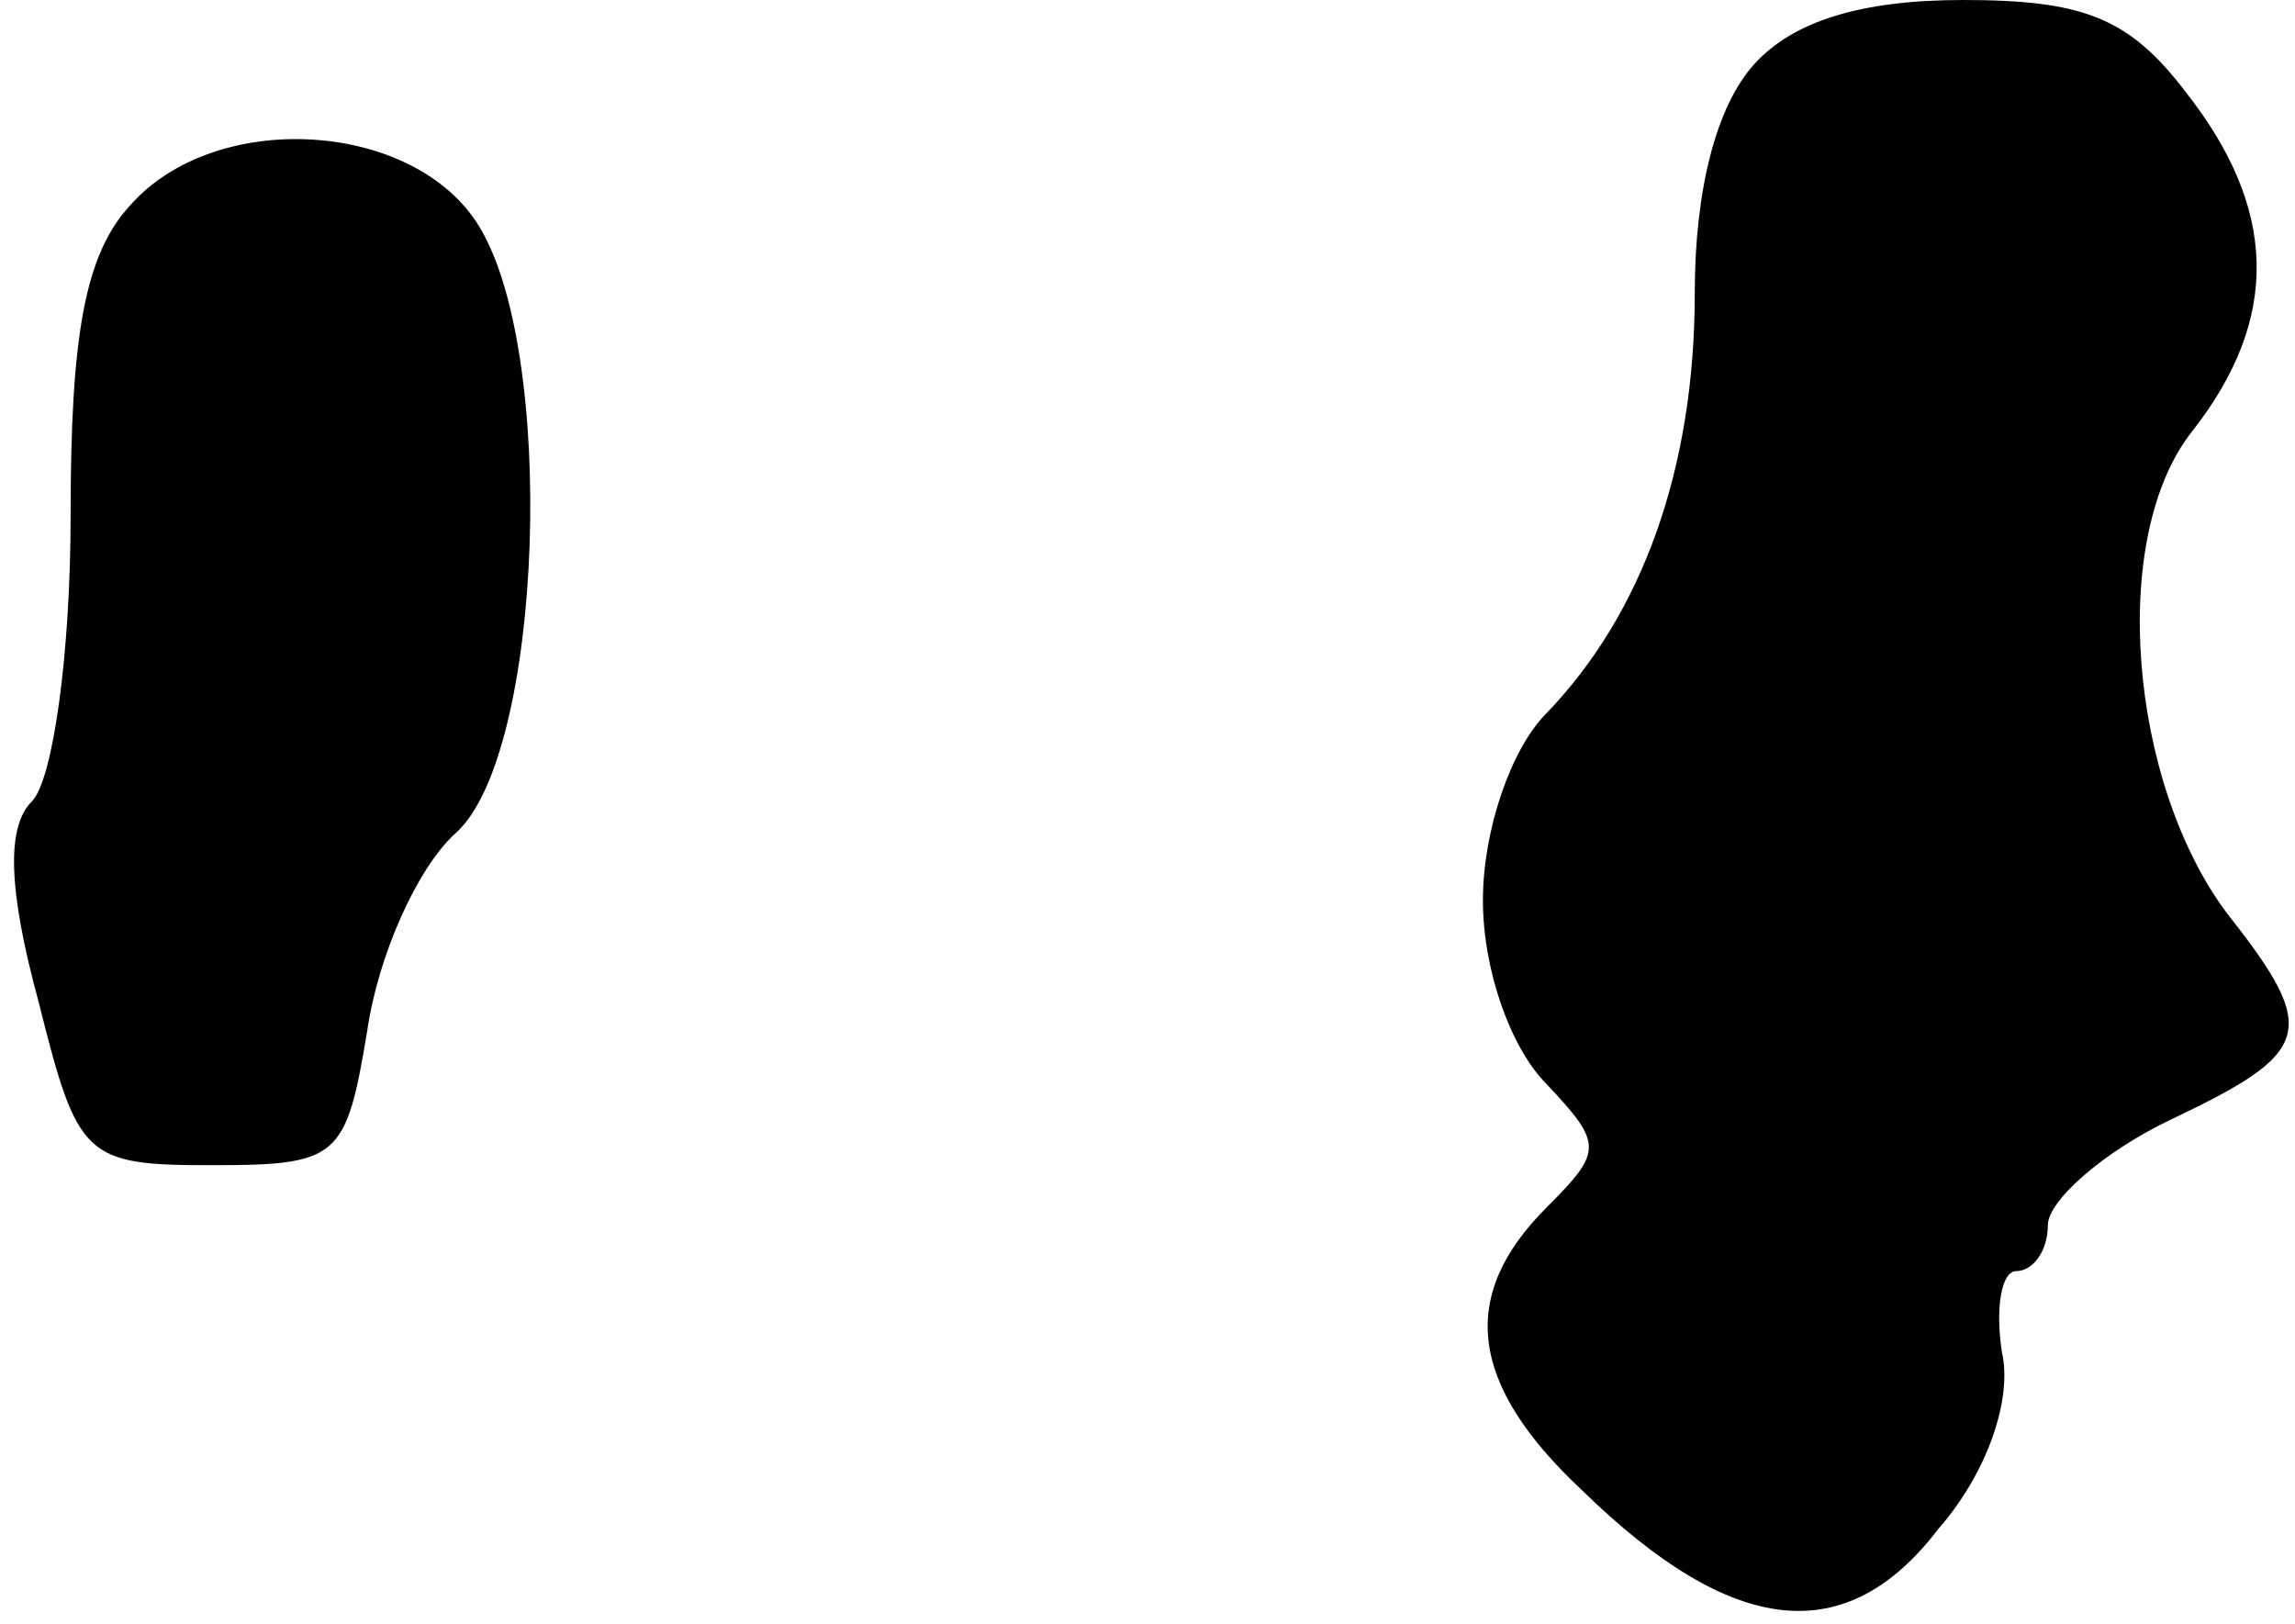 <?xml version="1.0" standalone="no"?>
<!DOCTYPE svg PUBLIC "-//W3C//DTD SVG 20010904//EN"
 "http://www.w3.org/TR/2001/REC-SVG-20010904/DTD/svg10.dtd">
<svg version="1.0" xmlns="http://www.w3.org/2000/svg"
 width="65pt" height="46pt" viewBox="0 0 65 46"
 preserveAspectRatio="xMidYMid meet">
<g transform="translate(0,46) scale(0.1,-0.1)"
fill="#000000" stroke="none">
<path fill="#000000" stroke="none" d="M497 442 c-11 -12 -17 -36 -17 -65 0
-50 -15 -91 -42 -119 -10 -10 -18 -33 -18 -53 0 -20 8 -42 18 -52 16 -17 16
-19 0 -35 -25 -25 -22 -50 10 -80 43 -42 75 -45 101 -11 14 16 21 37 18 50 -2
13 0 23 4 23 5 0 9 6 9 13 0 7 16 21 35 30 40 19 42 25 16 58 -28 37 -34 107
-10 137 25 32 24 63 -2 96 -16 21 -29 26 -63 26 -29 0 -48 -6 -59 -18z"/>
<path fill="#000000" stroke="none" d="M37 402 c-13 -14 -17 -37 -17 -88 0
-39 -5 -75 -11 -81 -7 -7 -7 -24 2 -57 11 -44 13 -46 49 -46 36 0 38 2 44 38
3 21 14 46 25 56 25 22 29 138 6 173 -19 29 -74 32 -98 5z"/>
</g>
</svg>

